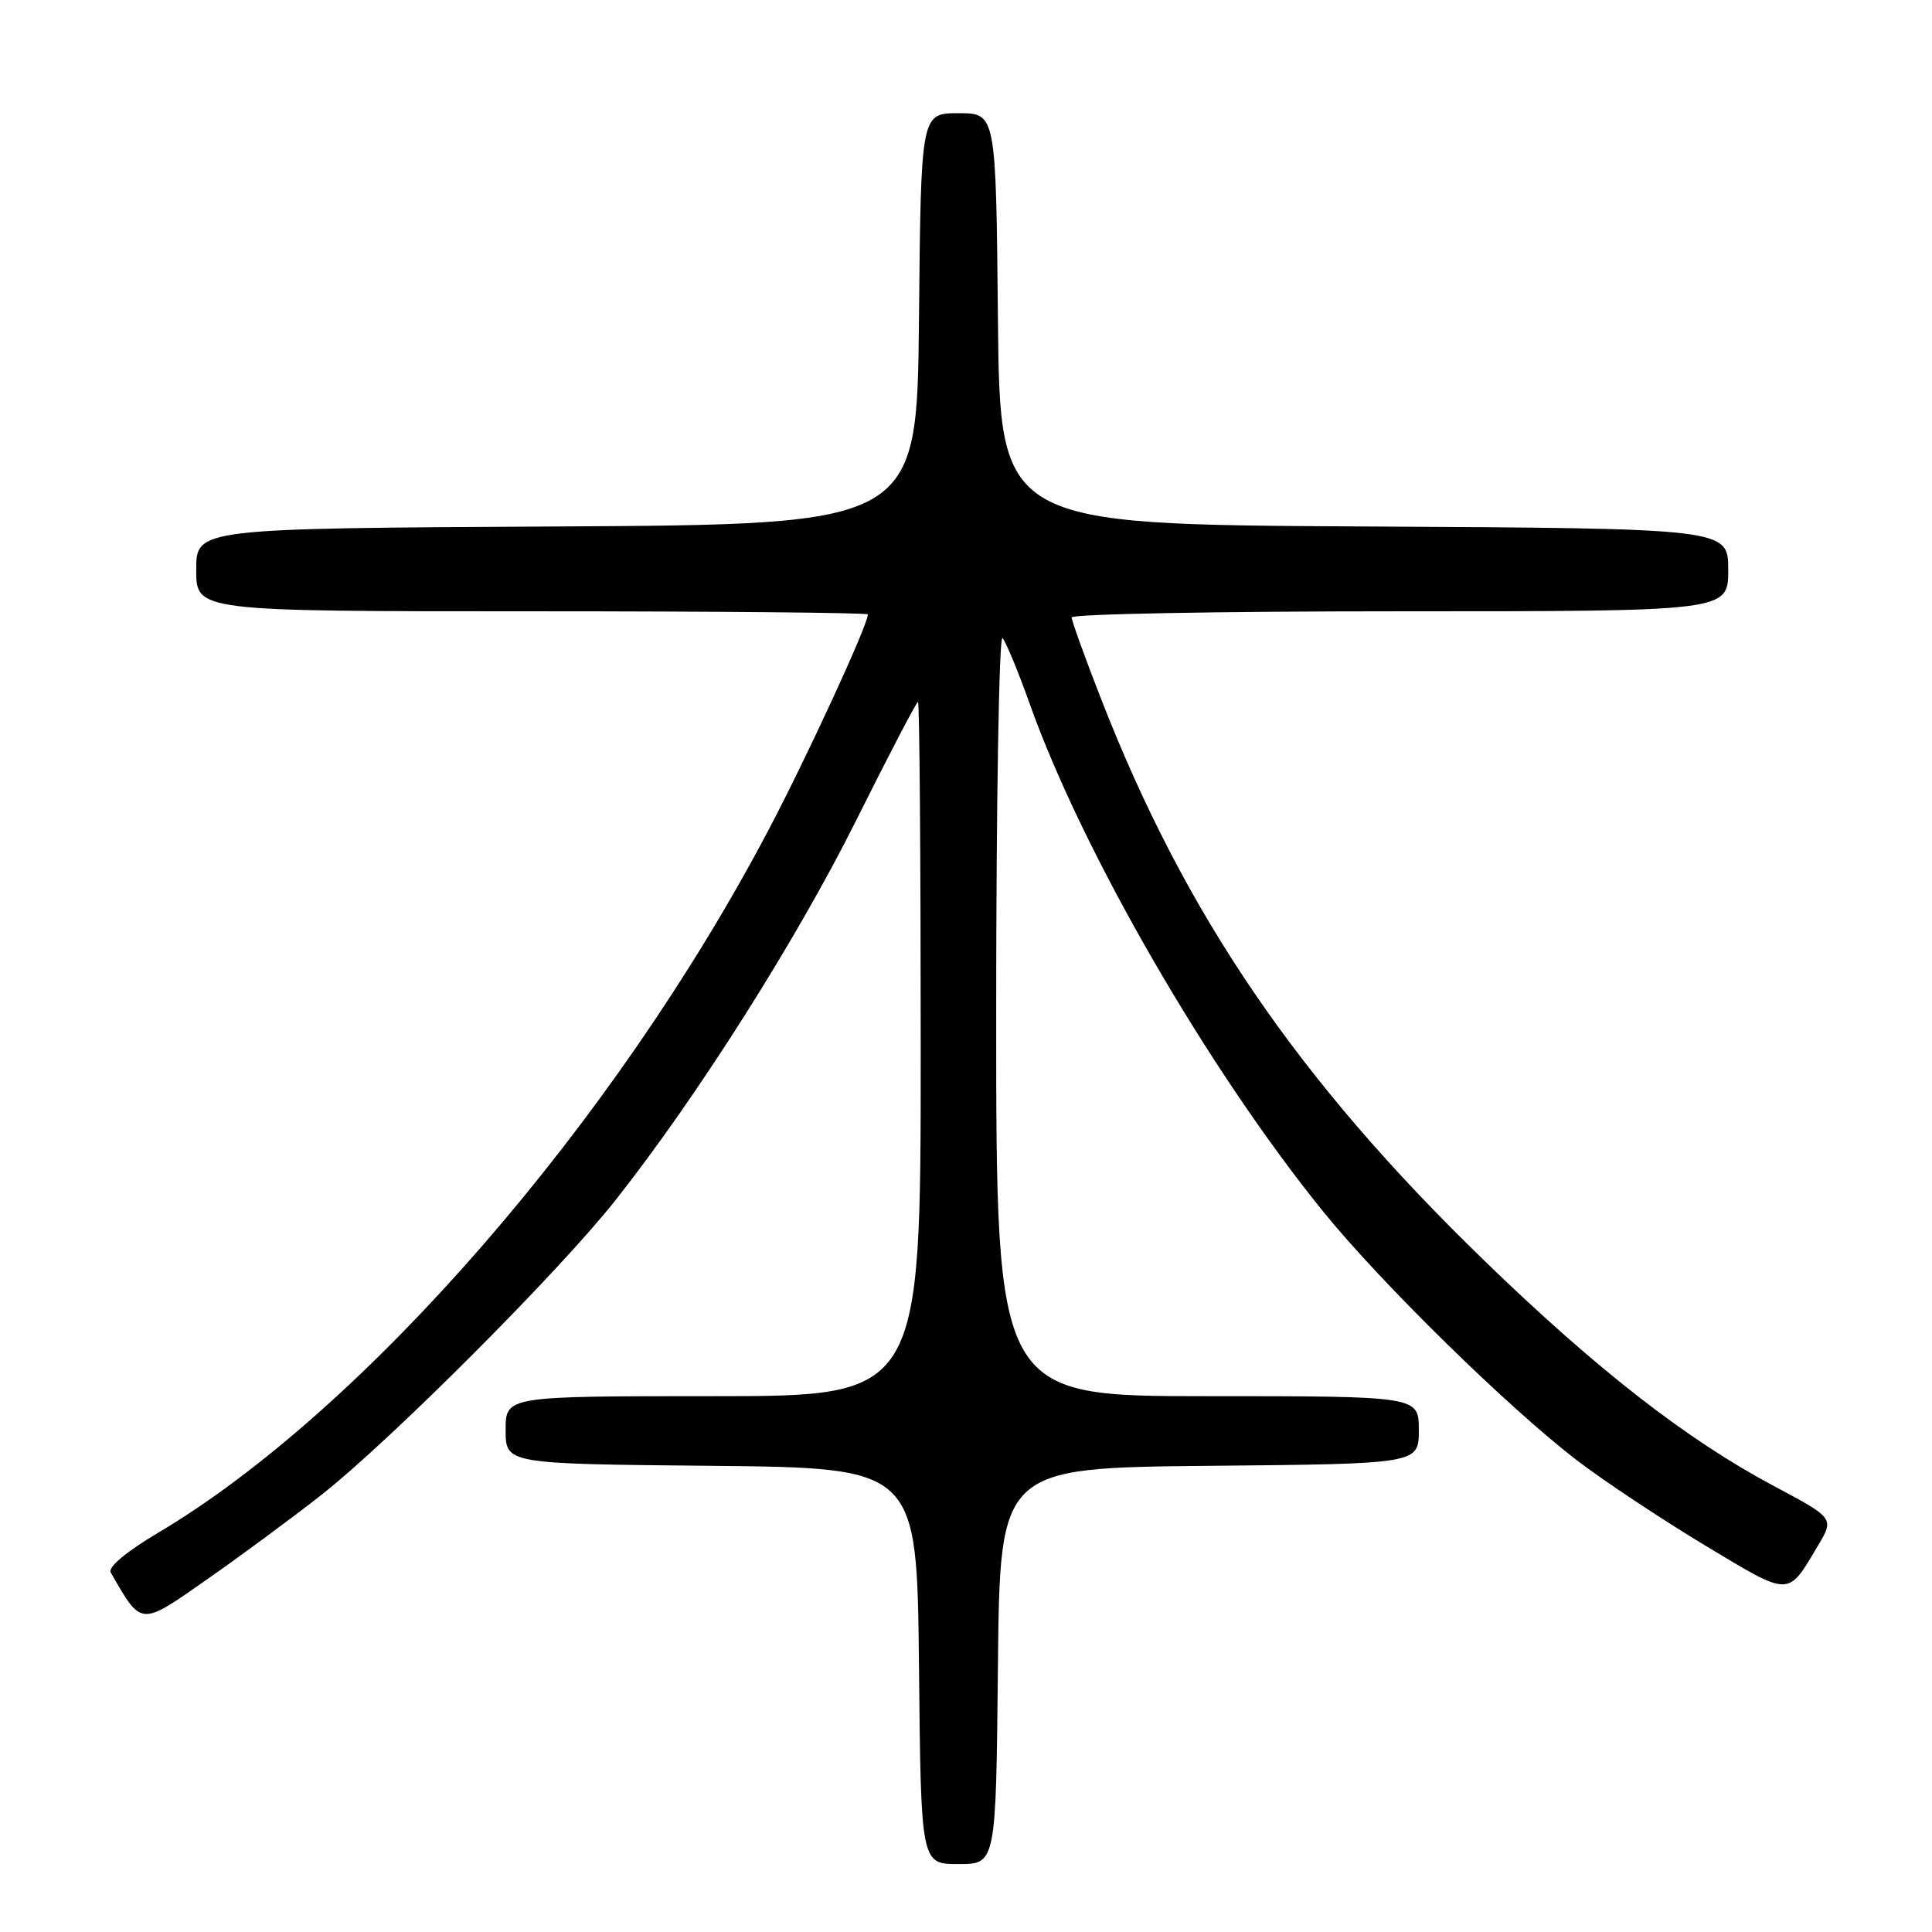 <?xml version="1.0" encoding="UTF-8" standalone="no"?>
<!DOCTYPE svg PUBLIC "-//W3C//DTD SVG 1.1//EN" "http://www.w3.org/Graphics/SVG/1.1/DTD/svg11.dtd" >
<svg xmlns="http://www.w3.org/2000/svg" xmlns:xlink="http://www.w3.org/1999/xlink" version="1.1" viewBox="0 0 256 256">
 <g >
 <path fill="currentColor"
d=" M 132.23 220.75 C 132.50 194.50 132.50 194.50 160.25 194.23 C 188.00 193.97 188.00 193.97 188.00 189.48 C 188.00 185.00 188.00 185.00 160.00 185.00 C 132.00 185.00 132.00 185.00 132.00 134.30 C 132.00 106.42 132.38 84.03 132.84 84.55 C 133.30 85.07 134.94 89.03 136.47 93.34 C 143.48 112.97 160.05 141.65 175.30 160.50 C 182.96 169.97 199.86 186.54 208.99 193.53 C 212.56 196.26 220.19 201.32 225.93 204.78 C 237.35 211.64 236.82 211.64 240.87 204.84 C 243.06 201.17 243.06 201.17 235.00 196.88 C 223.49 190.75 211.56 181.46 196.70 167.06 C 172.00 143.13 157.04 121.21 145.92 92.66 C 143.76 87.14 142.00 82.25 142.00 81.81 C 142.00 81.36 161.57 81.00 185.50 81.00 C 229.00 81.00 229.00 81.00 229.00 75.51 C 229.00 70.02 229.00 70.02 180.75 69.76 C 132.50 69.50 132.50 69.50 132.23 42.25 C 131.97 15.00 131.97 15.00 127.00 15.00 C 122.03 15.00 122.03 15.00 121.77 42.25 C 121.50 69.50 121.50 69.50 73.75 69.76 C 26.00 70.02 26.00 70.02 26.00 75.51 C 26.00 81.00 26.00 81.00 70.50 81.00 C 94.98 81.00 115.00 81.19 115.00 81.41 C 115.00 82.81 106.94 100.29 101.82 110.00 C 81.42 148.72 48.29 186.86 20.97 203.09 C 16.74 205.60 14.27 207.66 14.67 208.36 C 18.79 215.53 18.51 215.51 27.33 209.35 C 31.83 206.21 38.65 201.17 42.50 198.15 C 51.65 190.97 74.07 168.52 81.58 159.00 C 92.42 145.27 105.55 124.54 113.46 108.68 C 117.76 100.06 121.44 93.00 121.64 93.00 C 121.84 93.00 122.00 113.70 122.00 139.00 C 122.00 185.00 122.00 185.00 94.50 185.00 C 67.00 185.00 67.00 185.00 67.00 189.48 C 67.00 193.97 67.00 193.97 94.25 194.23 C 121.50 194.50 121.50 194.50 121.77 220.75 C 122.03 247.00 122.03 247.00 127.00 247.00 C 131.97 247.00 131.97 247.00 132.23 220.75 Z "/>
</g>
</svg>